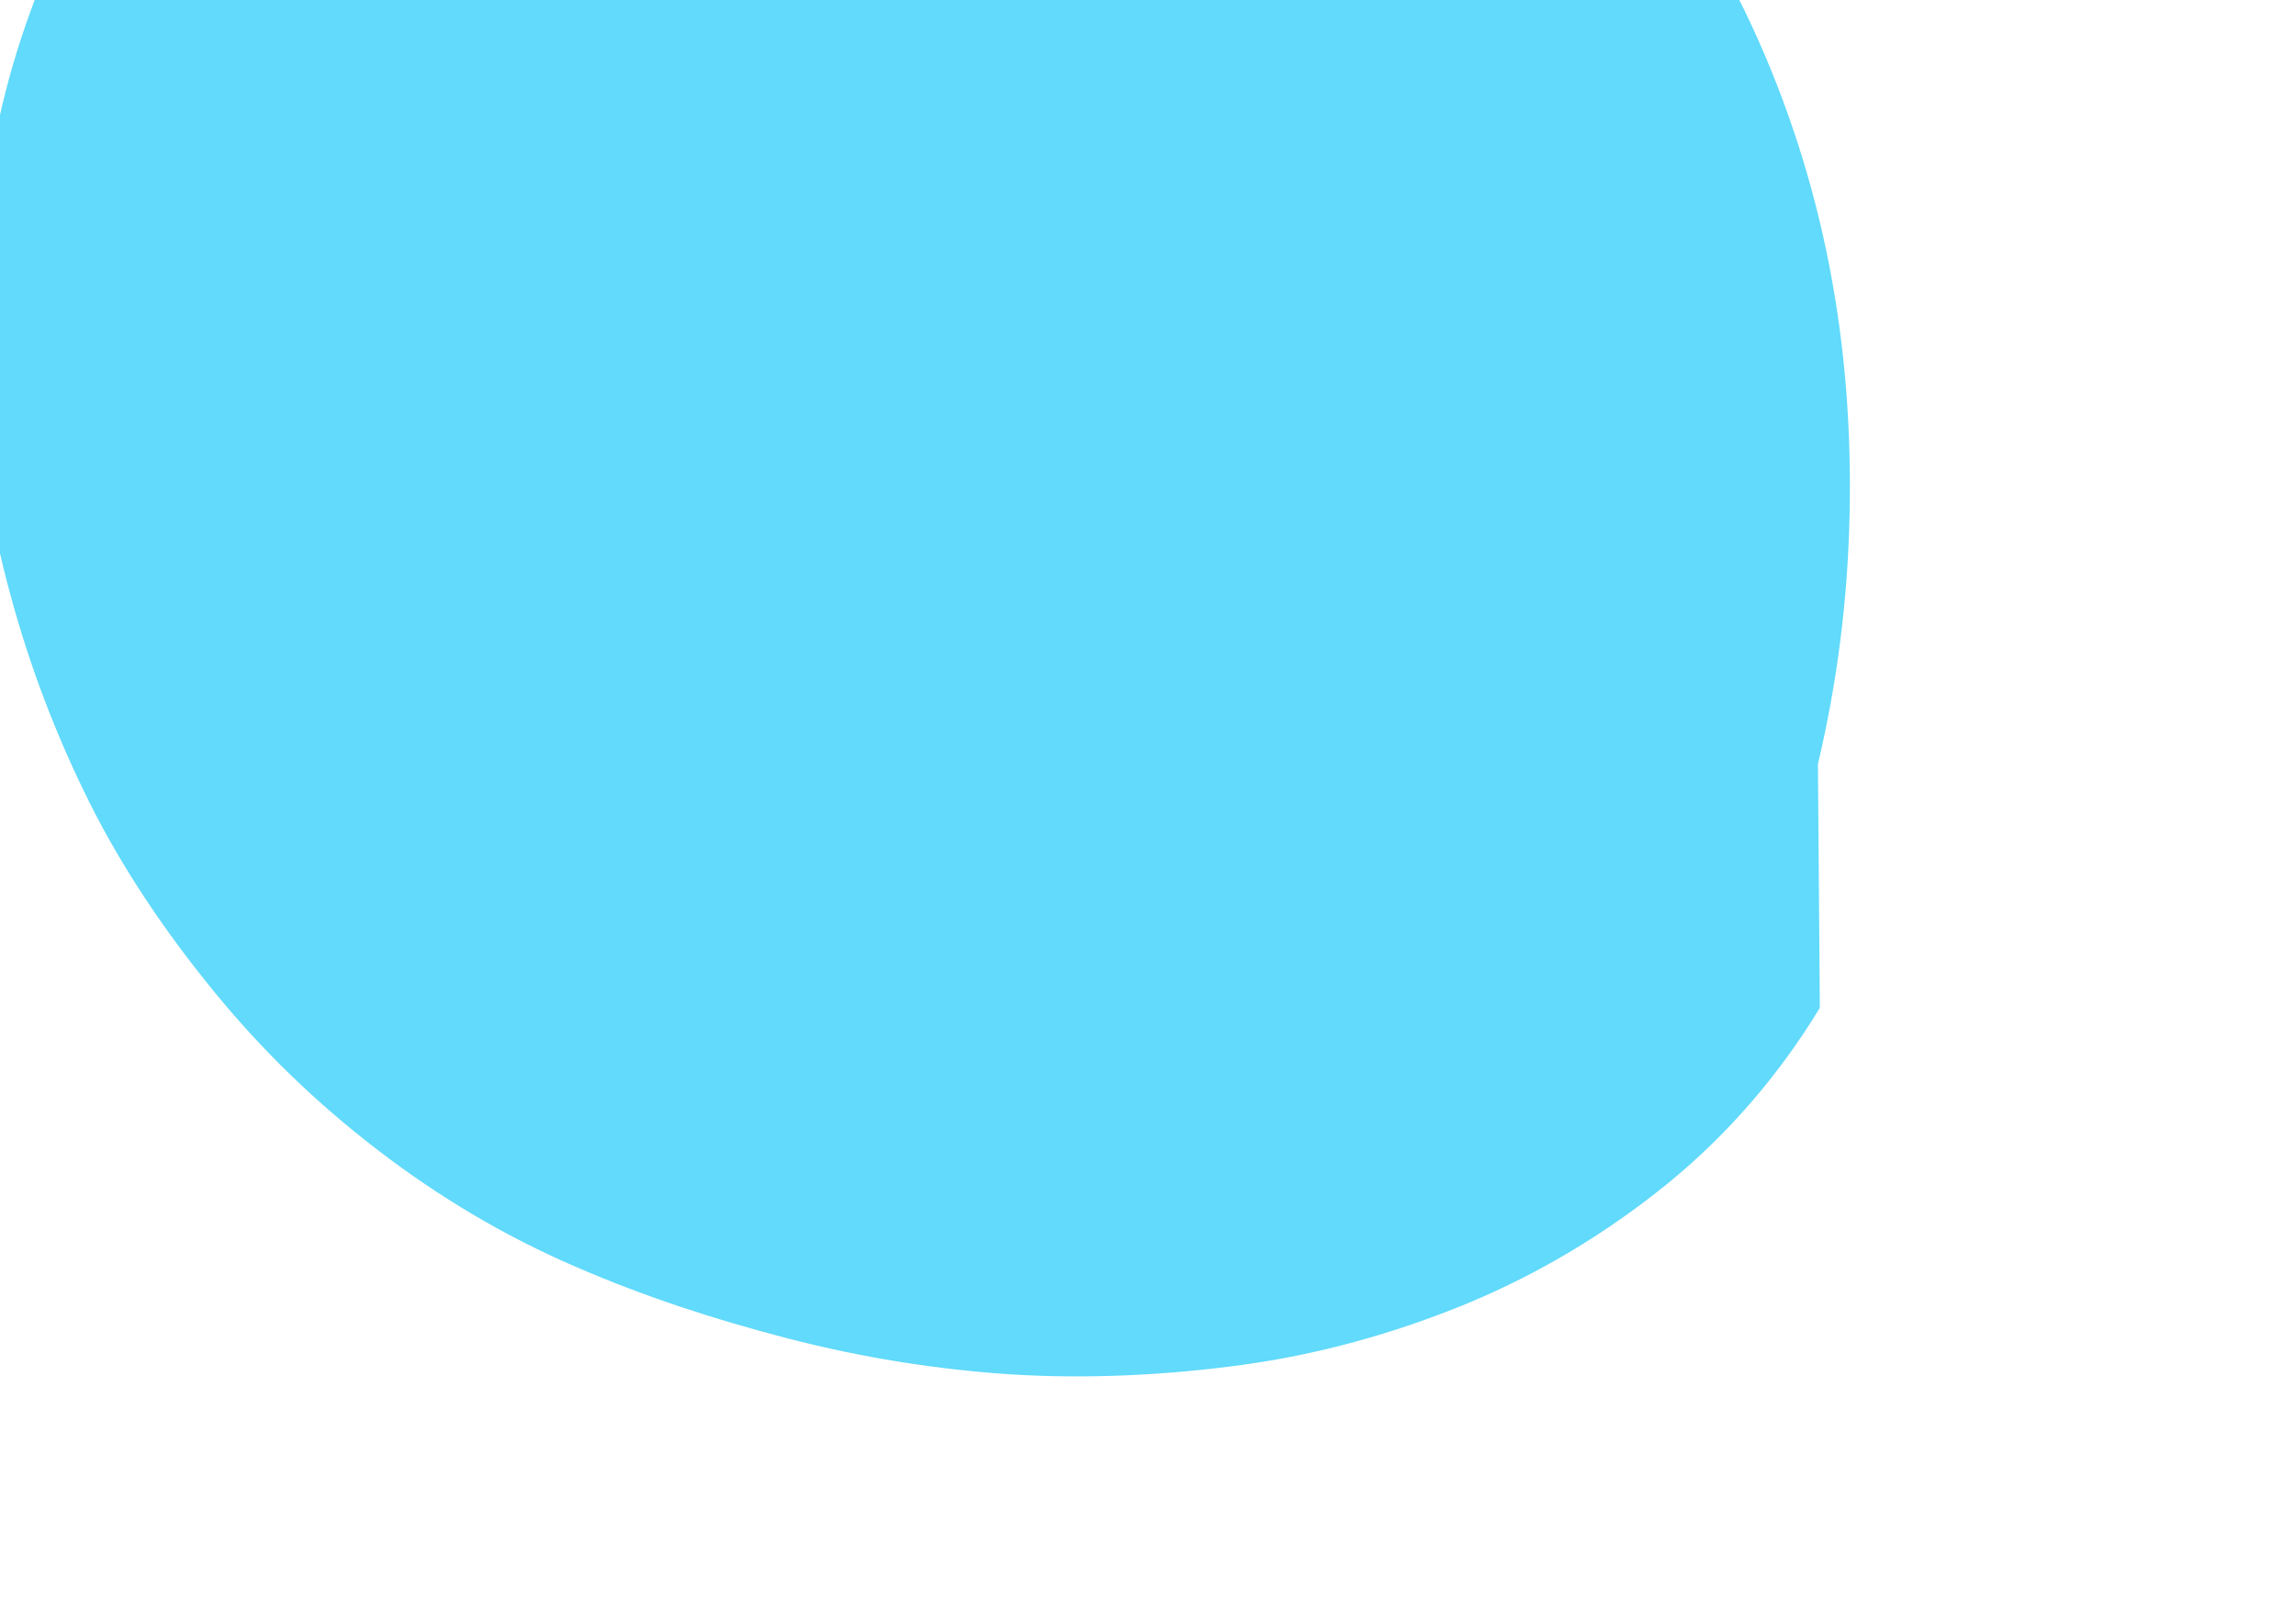 <svg xmlns="http://www.w3.org/2000/svg" viewBox="0 0 841.9 595.3">
  <g fill="#61DAFB">
    <path d="M666.3 296.5c0 34.5-28 62.5-62.5 62.5s-62.5-28-62.5-62.5 28-62.5 62.5-62.5 62.5 28 62.5 62.5zM667.3 369.5c-14.8 24.4-33.6 46.3-55.8 64.4-22.4 18.2-47.2 33.1-73.8 44.1-26.8 11-54.4 18.6-82.2 22.4s-56.8 5.2-84.4 3.5c-27.8-1.8-55.2-6.2-82.2-13.2s-52.8-15.4-78.1-26.4c-25.5-11-49.5-25.2-72.2-42.6s-42.5-36.6-60.3-58.4-33.3-44.7-45.6-69.3c-12.3-24.7-22-50.3-29-76.4-7.2-26.2-11.2-52.9-12.1-79.6-.9-26.9.9-53.6 5.2-79.7 4.5-26.5 12.5-52.4 23.8-77.1 11.6-25.1 26.8-48.7 44.7-70.5 18.2-22 39.2-41.2 61.7-57.3 22.9-16.4 47.5-29.9 73.6-40.1 26.5-10.4 53.7-18 81.2-22.3 27.8-4.5 55.8-4.5 83.6-.1 27.9 4.4 55.3 12.6 82.3 24.7 27 12.2 52.6 28.2 76.8 47.8s46.3 41.4 66.6 65.6c20.6 24.5 37.7 51.5 51 79.9 13.3 28.6 22.9 58.6 28.7 88.7 5.9 30.3 8.1 60.9 7.4 91.5-.7 30.8-4.5 61.1-11.6 91z"/>
  </g>
</svg>

